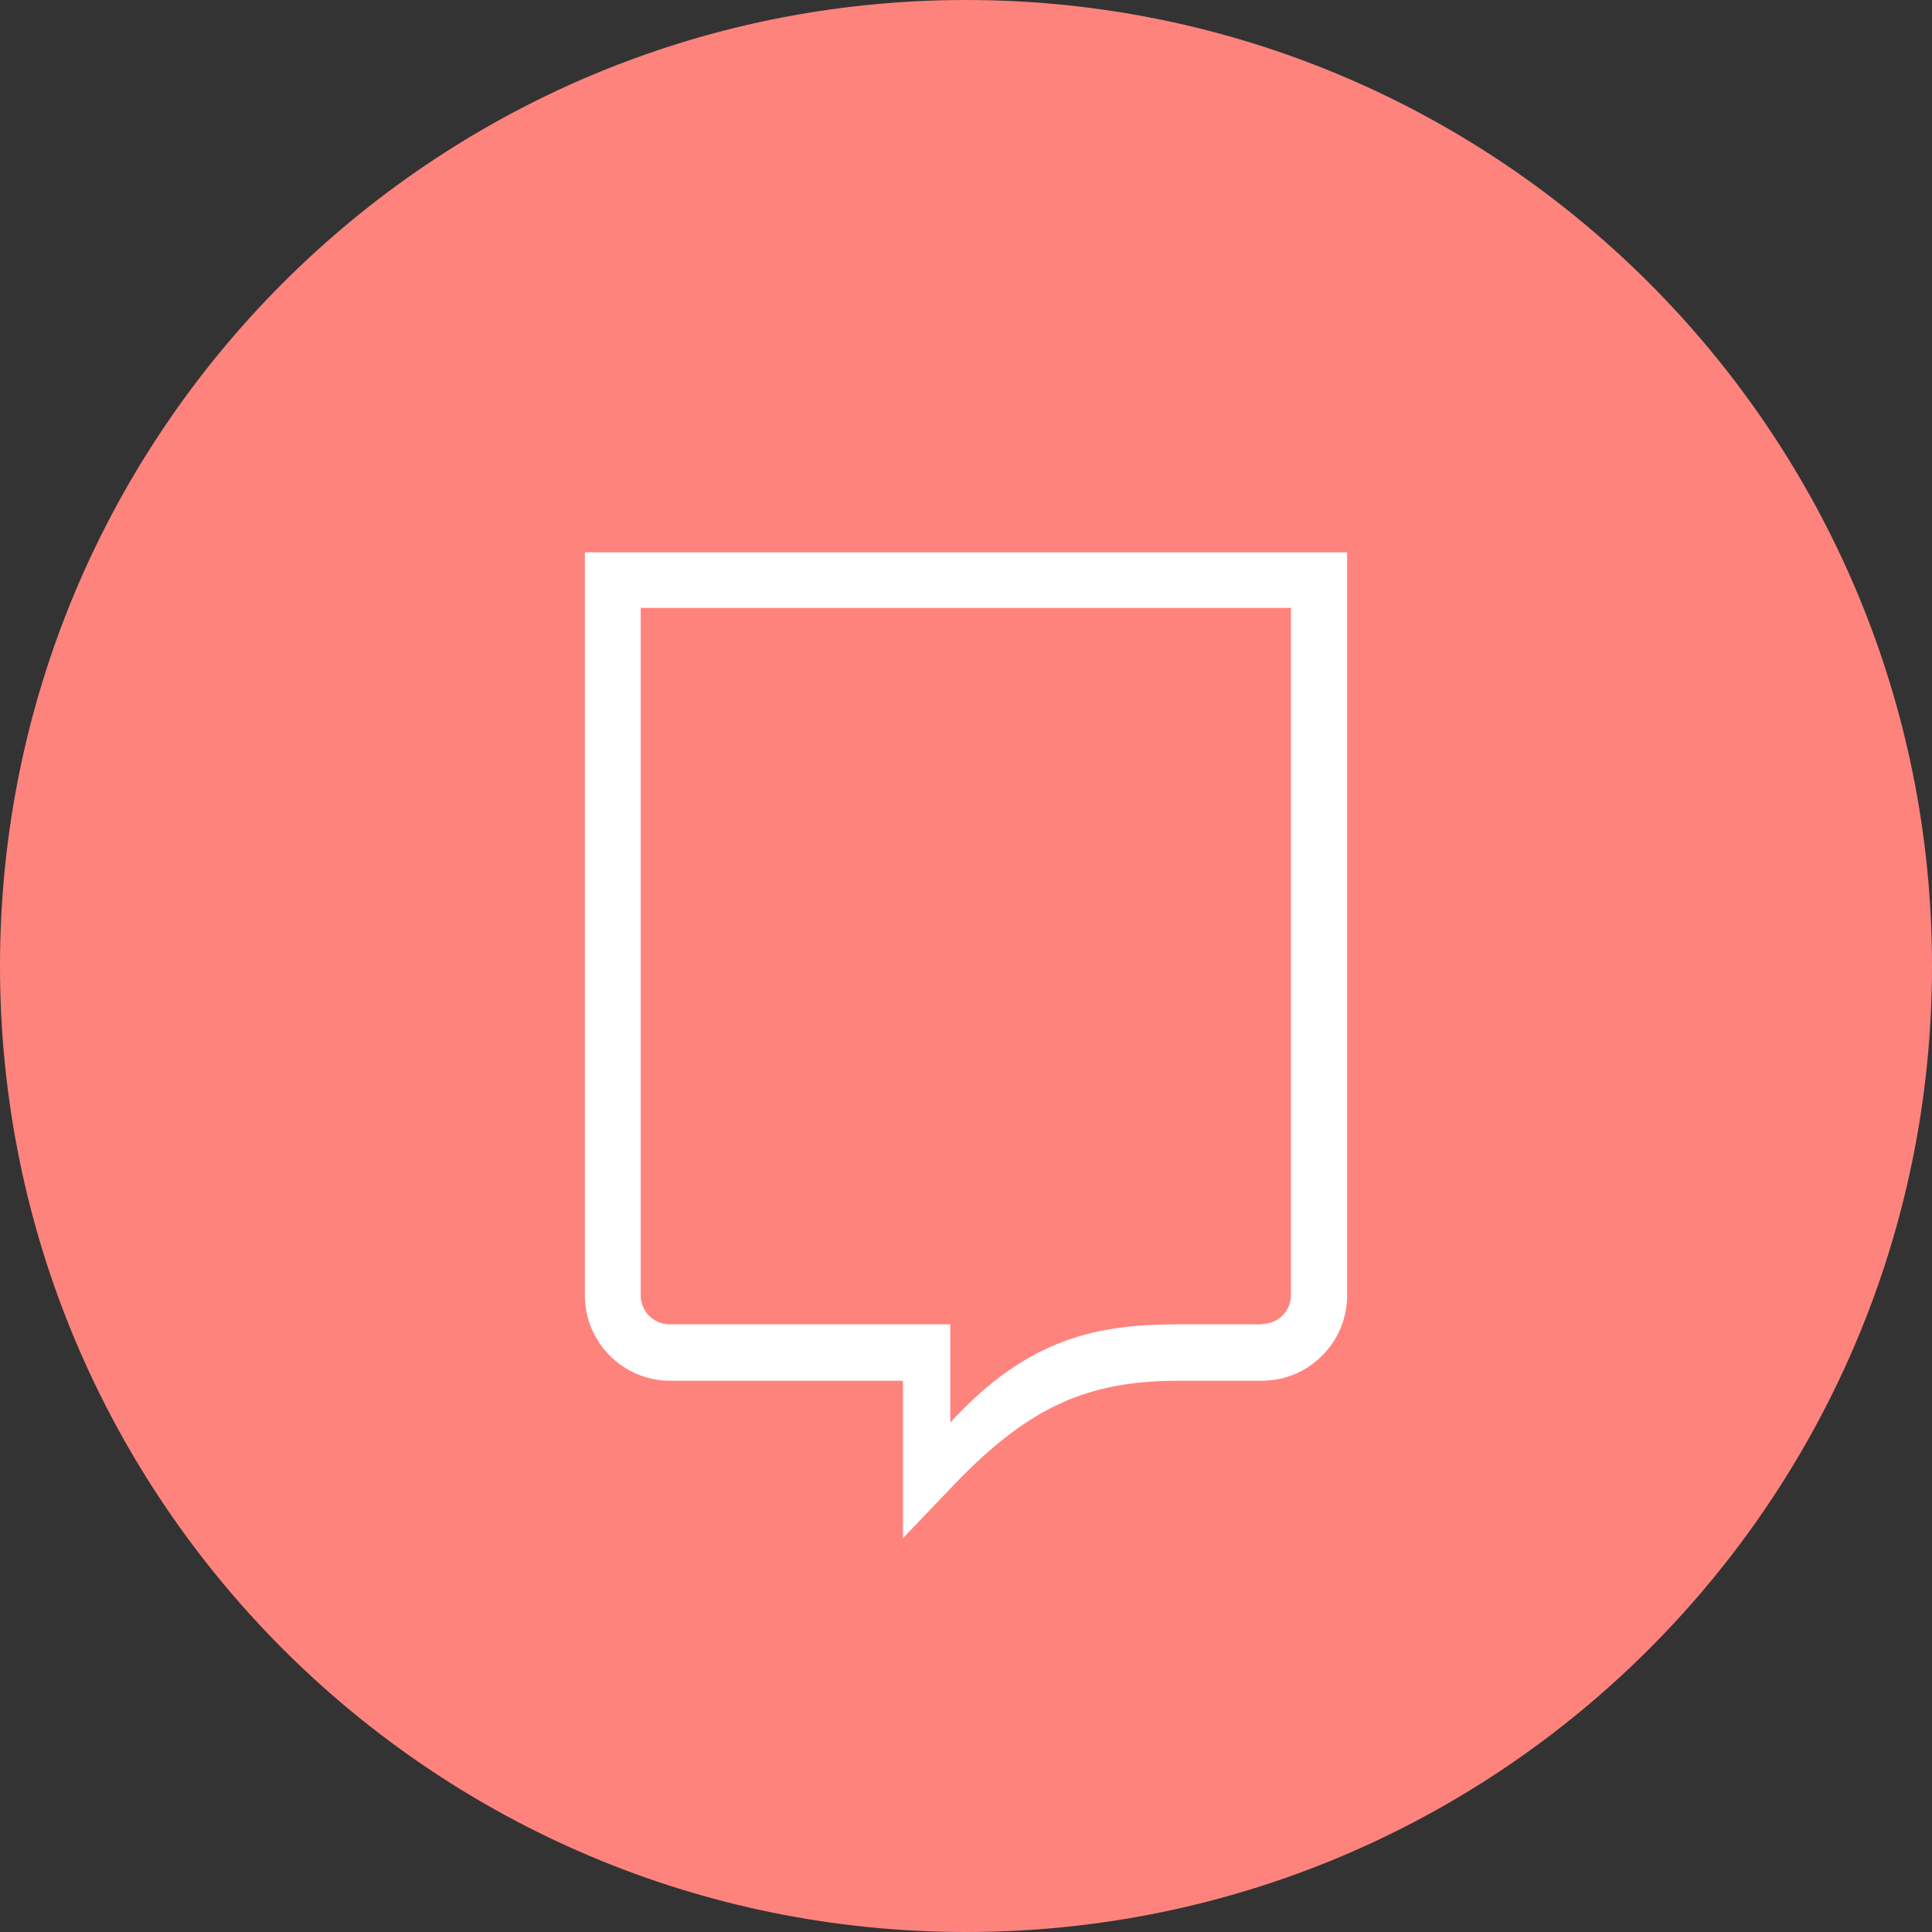 <svg width="1024" height="1024" viewBox="0 0 1024 1024" fill="none" xmlns="http://www.w3.org/2000/svg">
<rect x="0" y="0" width="1024" height="1024" fill="#333333" stroke="none"/>
<g clip-path="url(#clip0_2_2841)">
<path d="M512 1024C794.77 1024 1024 794.77 1024 512C1024 229.23 794.77 0 512 0C229.23 0 0 229.23 0 512C0 794.77 229.23 1024 512 1024Z" fill="#FF837D"/>
<path d="M310 686.73C310.09 711.6 330.23 731.75 355.1 731.83H478.61V815.25L506.09 786.47C545.05 746.05 575.93 731.83 624.43 731.83H668.73C693.67 731.83 713.91 711.66 714 686.73V292.75H310V686.73ZM339.58 322.18H684.25V686.41C684.25 694.98 677.3 701.77 668.73 701.77L668.89 701.93H624.43C581.75 701.93 544.89 709.04 503.67 753.99V701.93H354.94C346.53 701.93 339.58 695.14 339.58 686.57V322.18Z" fill="white"/>
</g>
<defs>
<clipPath id="clip0_2_2841">
<rect width="1024" height="1024" fill="white"/>
</clipPath>
</defs>
</svg>
